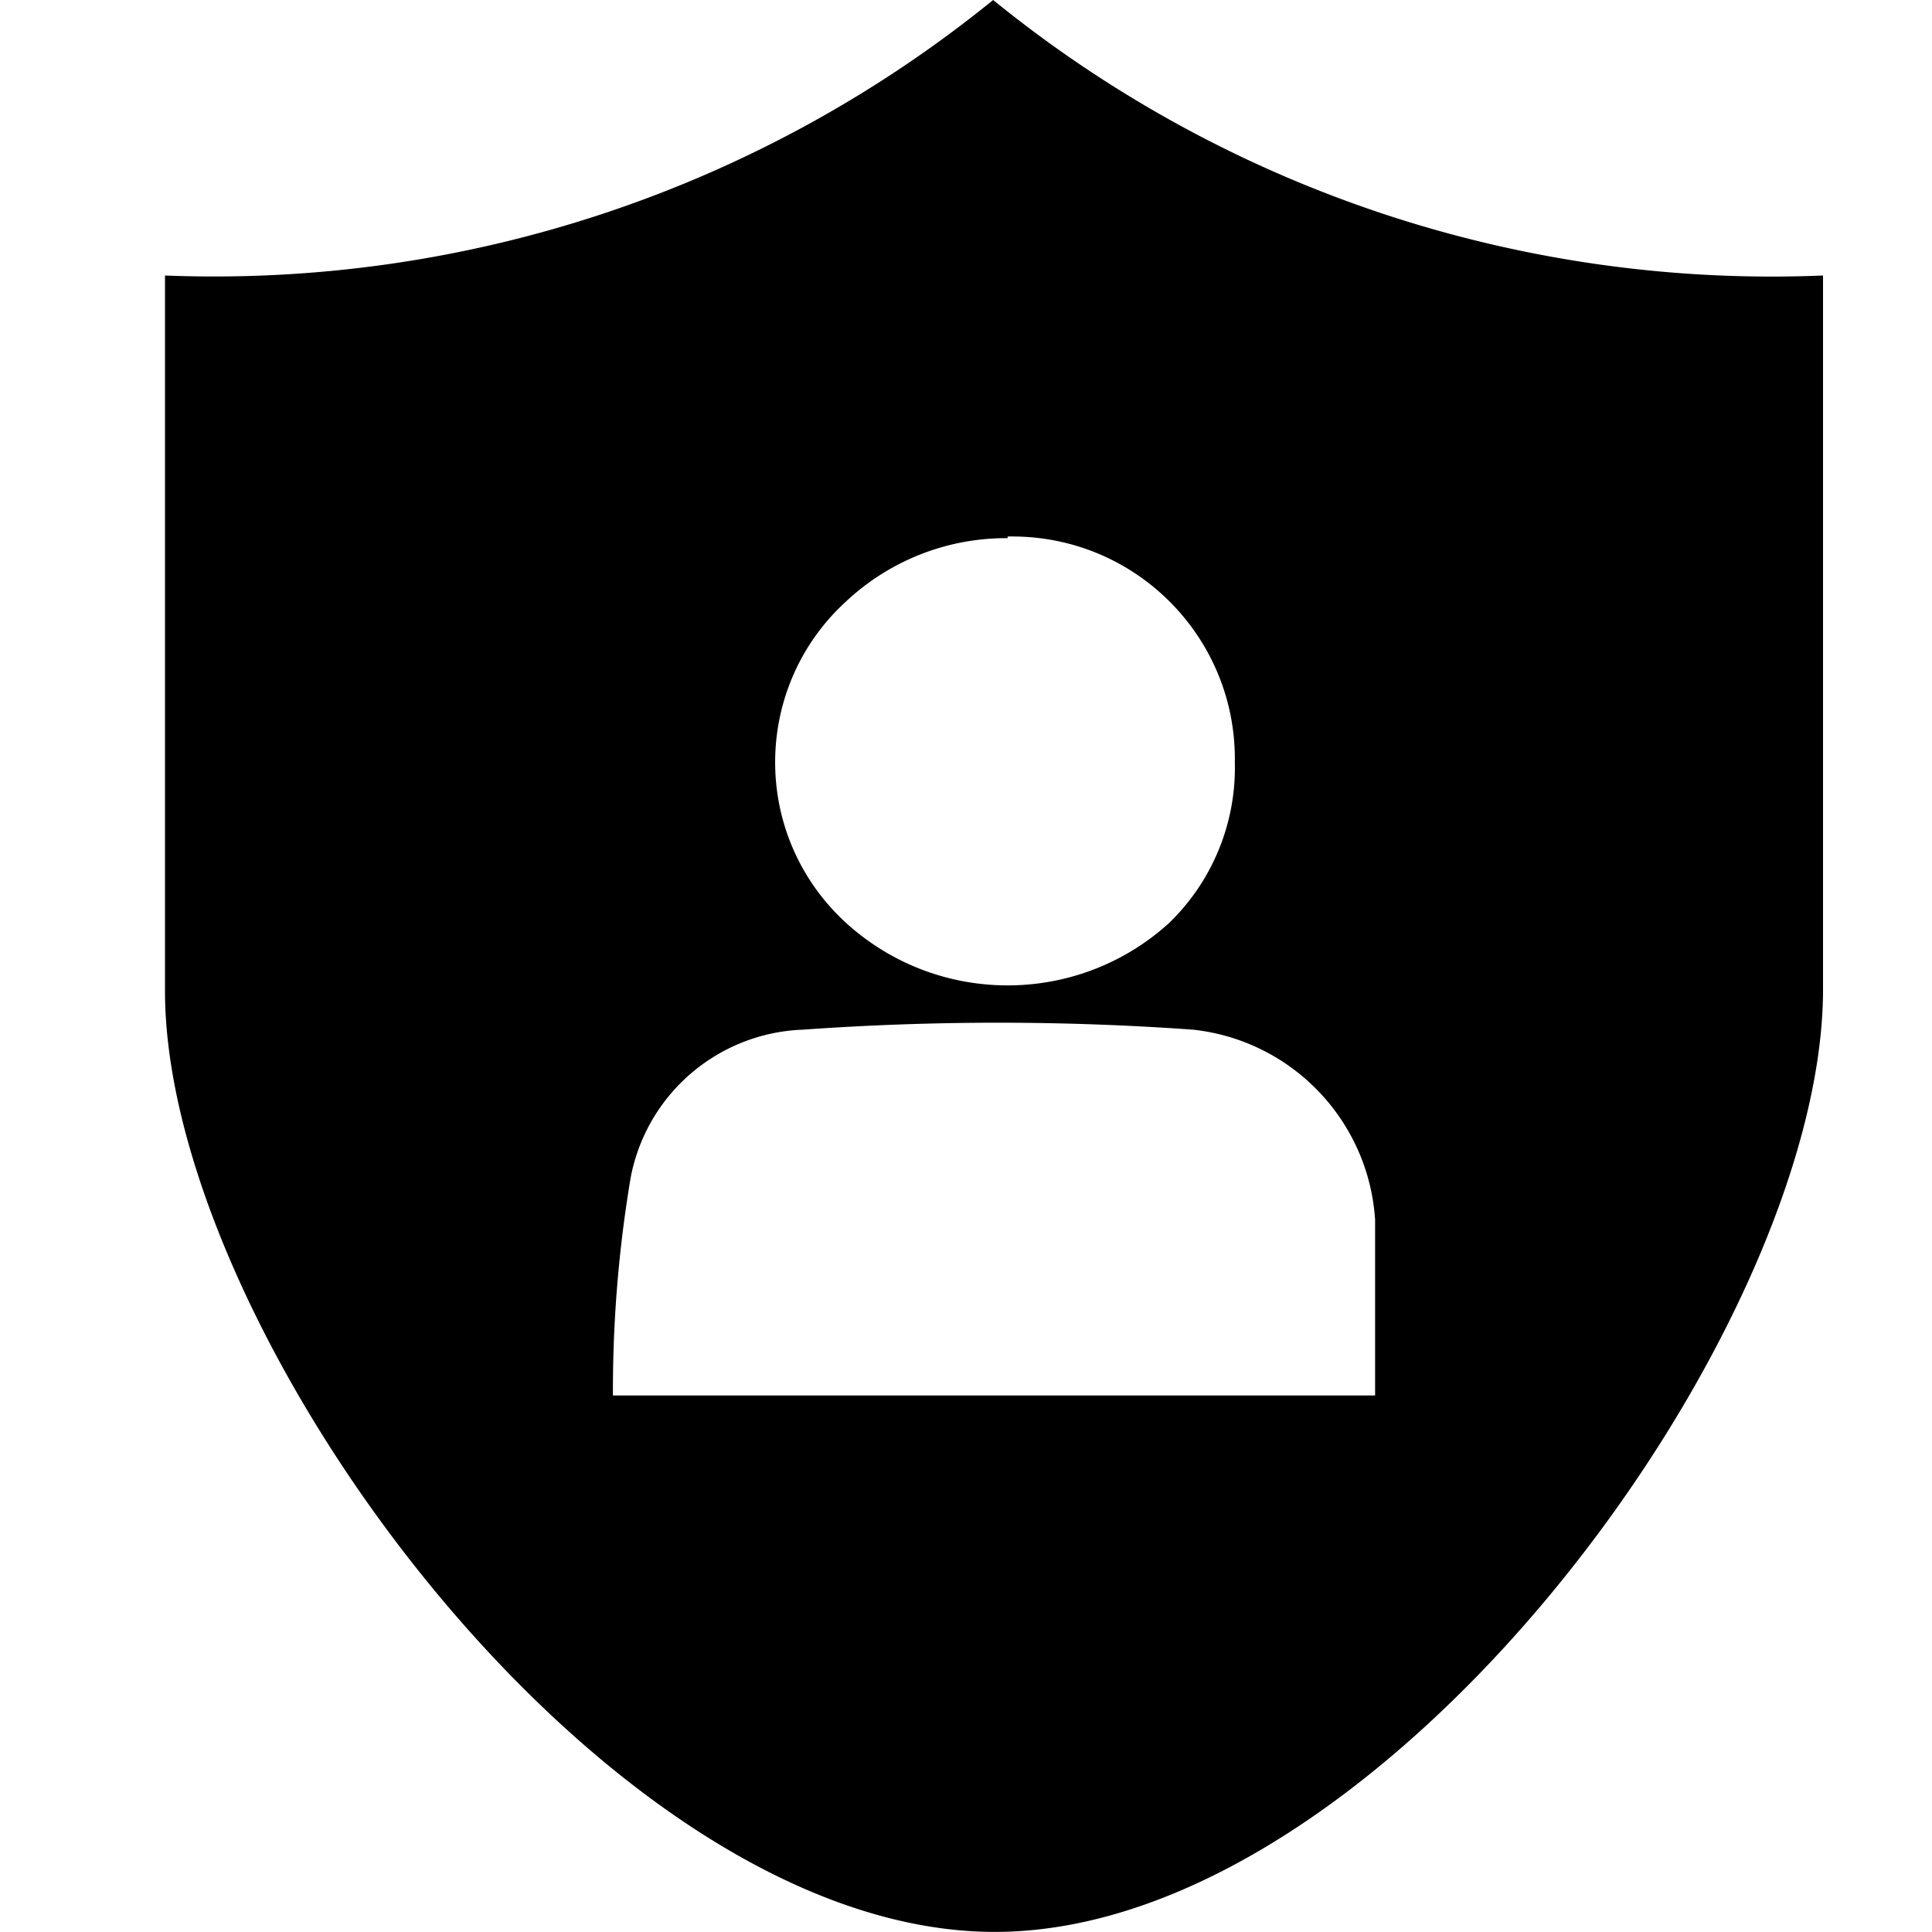 <?xml version="1.0" standalone="no"?><!DOCTYPE svg PUBLIC "-//W3C//DTD SVG 1.1//EN" "http://www.w3.org/Graphics/SVG/1.1/DTD/svg11.dtd"><svg class="icon" width="200px" height="200.00px" viewBox="0 0 1024 1024" version="1.1" xmlns="http://www.w3.org/2000/svg"><path d="M526.387 0a654.899 654.899 0 0 1-438.938 146.022v379.187c0 181.043 233.165 498.739 439.808 498.739 206.694 0 438.989-318.566 438.989-499.61V146.022A654.131 654.131 0 0 1 526.387 0zM448.666 318.566a123.976 123.976 0 0 1 85.402-33.331v-0.87c1.434-0.051 2.867-0.051 4.301 0 65.075 0.973 117.043 54.477 116.122 119.603 0.819 32.102-11.878 63.13-35.021 85.402-48.486 43.878-122.317 43.878-170.803 0-2.765-2.509-5.427-5.171-7.936-7.936-42.752-47.155-39.219-120.064 7.936-162.867z m280.166 421.069h-403.968c-0.154-38.605 2.97-77.21 9.37-115.302 8.346-44.339 46.285-76.954 91.392-78.592a1450.496 1450.496 0 0 1 206.694 0c52.378 5.683 93.082 48.179 96.512 100.762v93.133z" /></svg>